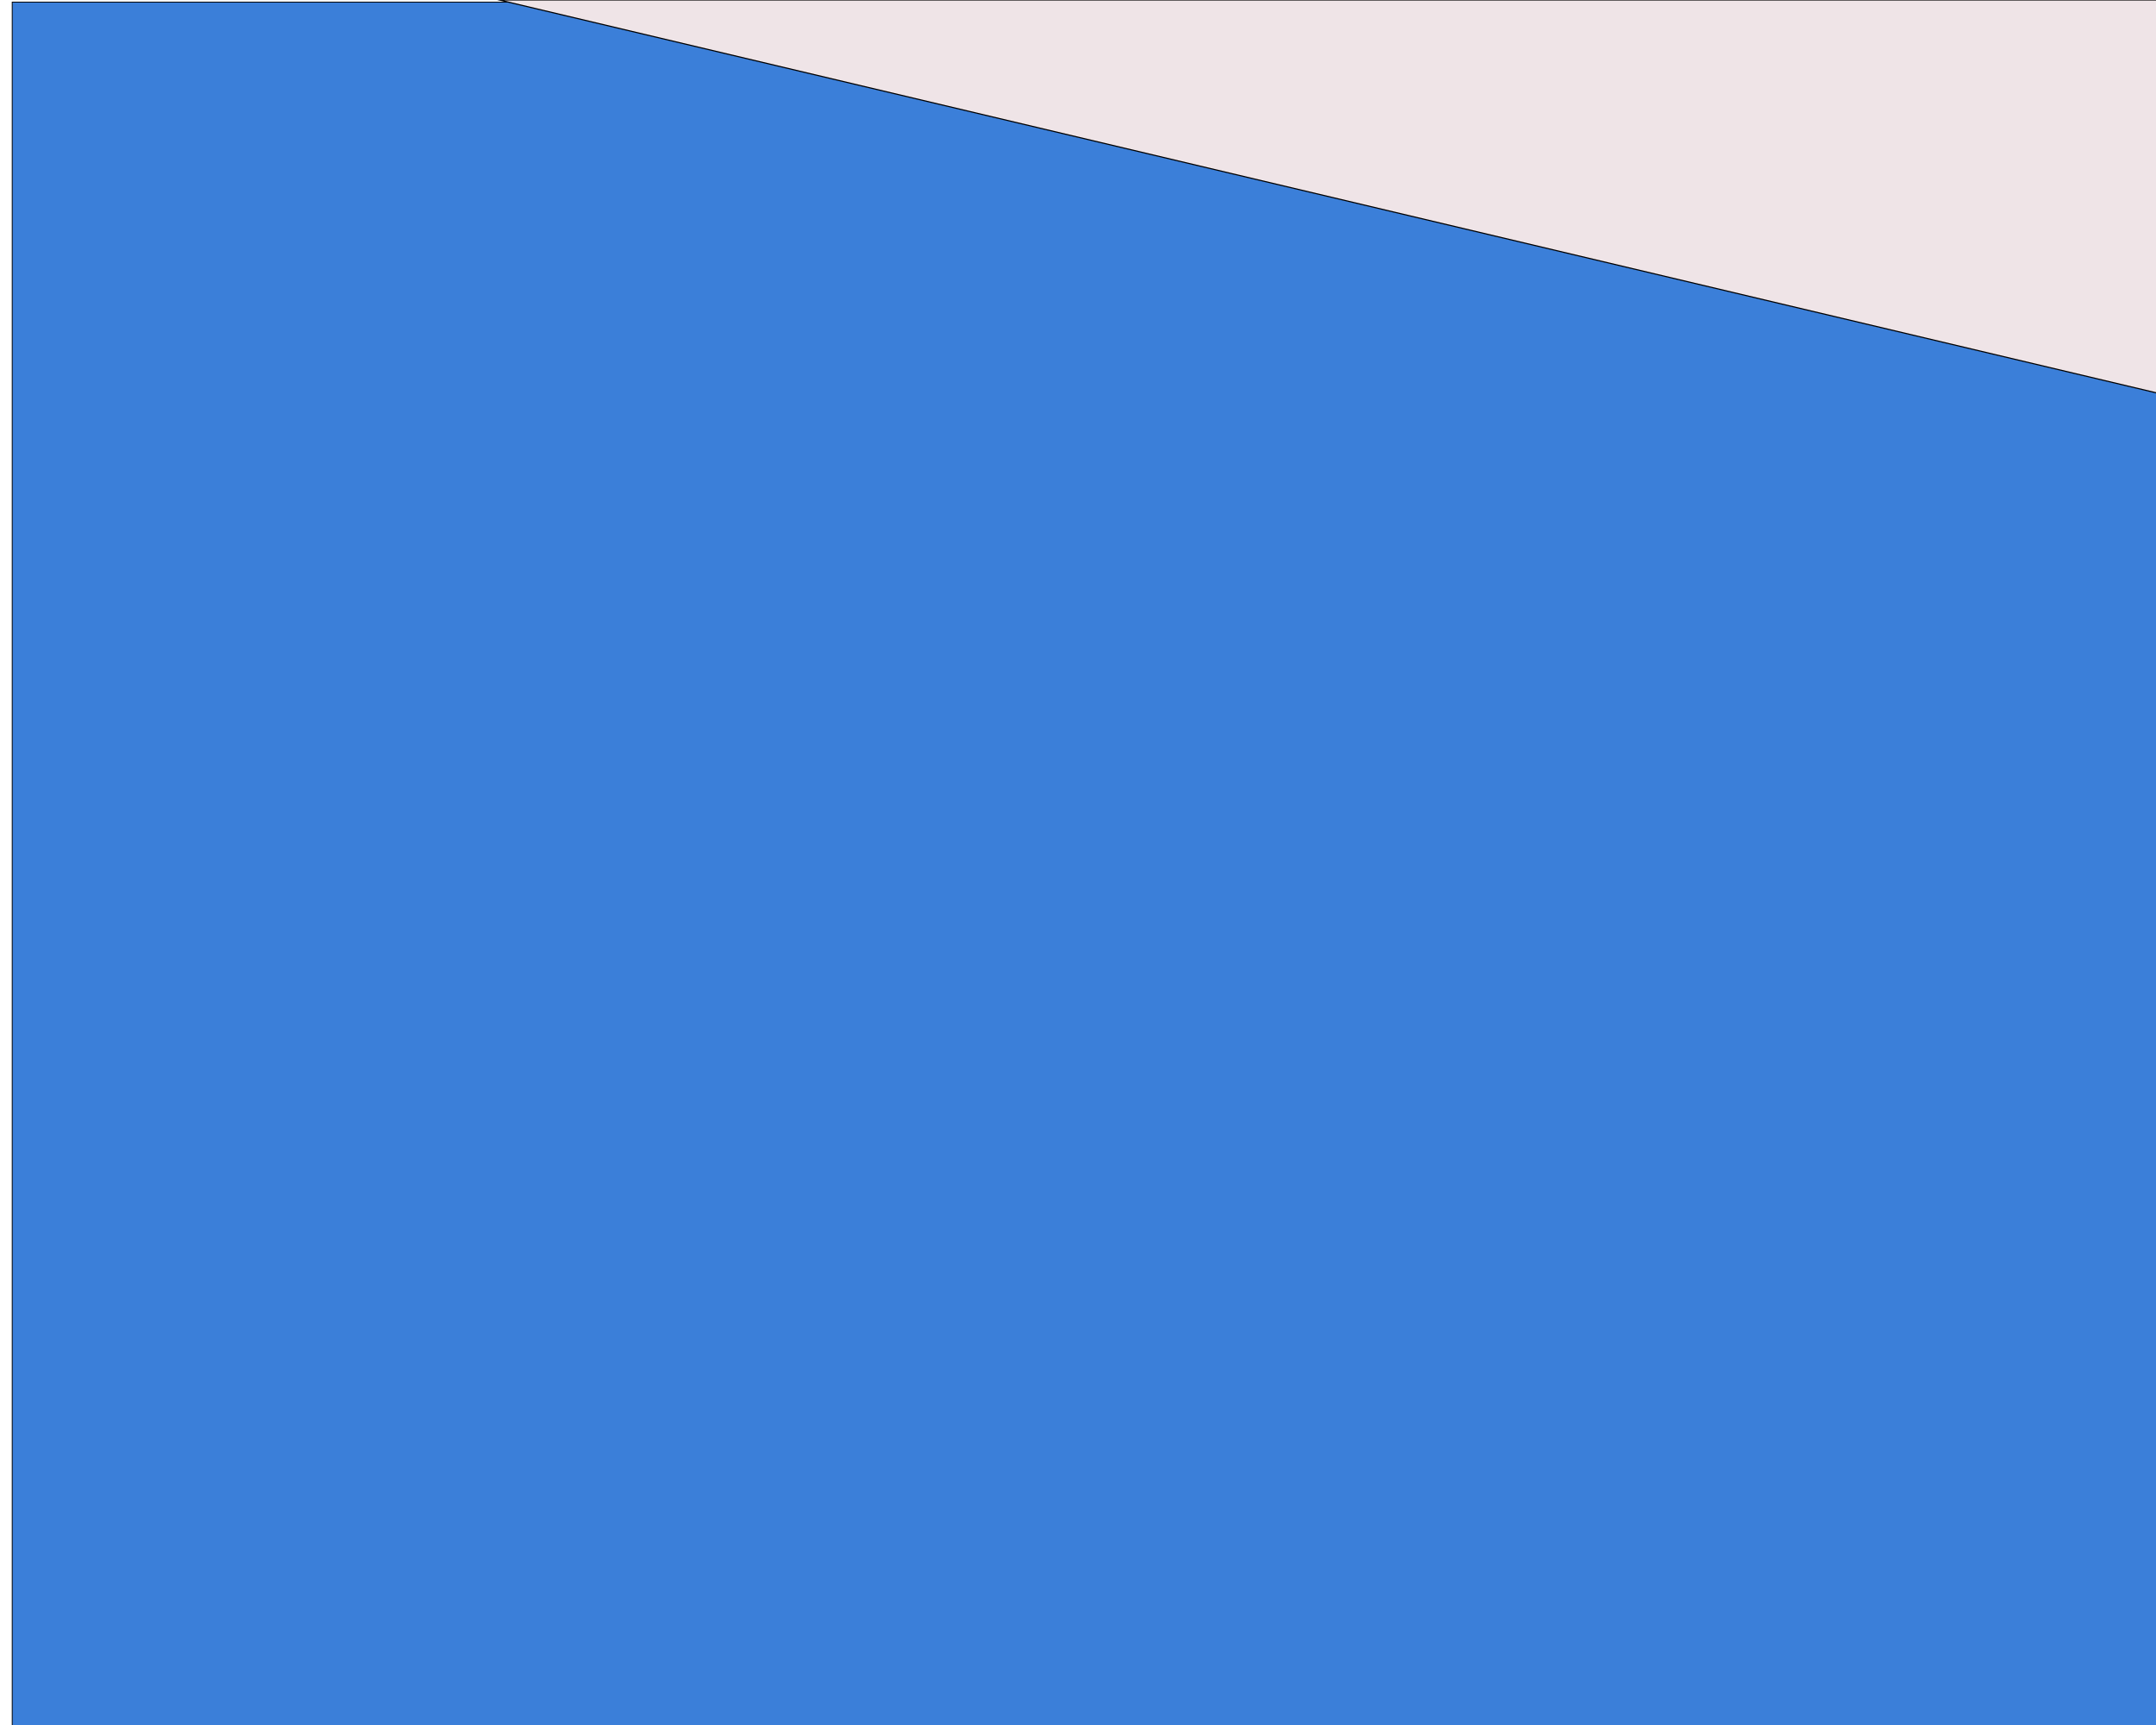<?xml version="1.0" encoding="utf-8"?>
<!-- Generator: Adobe Illustrator 24.3.0, SVG Export Plug-In . SVG Version: 6.00 Build 0)  -->
<svg version="1.1" id="Layer_1" xmlns="http://www.w3.org/2000/svg" xmlns:xlink="http://www.w3.org/1999/xlink" x="0px" y="0px"
	 viewBox="0 0 1280 1024" style="enable-background:new 0 0 1280 1024;" xml:space="preserve">
<style type="text/css">
	.st0{fill:#3B7FD9;}
	.st1{fill:#EFE4E7;}
</style>
<g>
	<rect x="7.2" y="1.2" class="st0" width="1278.5" height="1023.5"/>
	<path d="M1285.5,1.5v1023H7.5V1.5H1285.5 M1286,1H7v1024h1279V1L1286,1z"/>
</g>
<g>
	<g>
		<polygon class="st1" points="296.5,0 1572.7,0 1572.2,302.5 		"/>
		<path d="M299.2,0.3h1273.3l-0.6,301.7L299.2,0.3 M293.8-0.3l1278.6,303.1L1573-0.3H293.8L293.8-0.3z"/>
	</g>
</g>
</svg>
